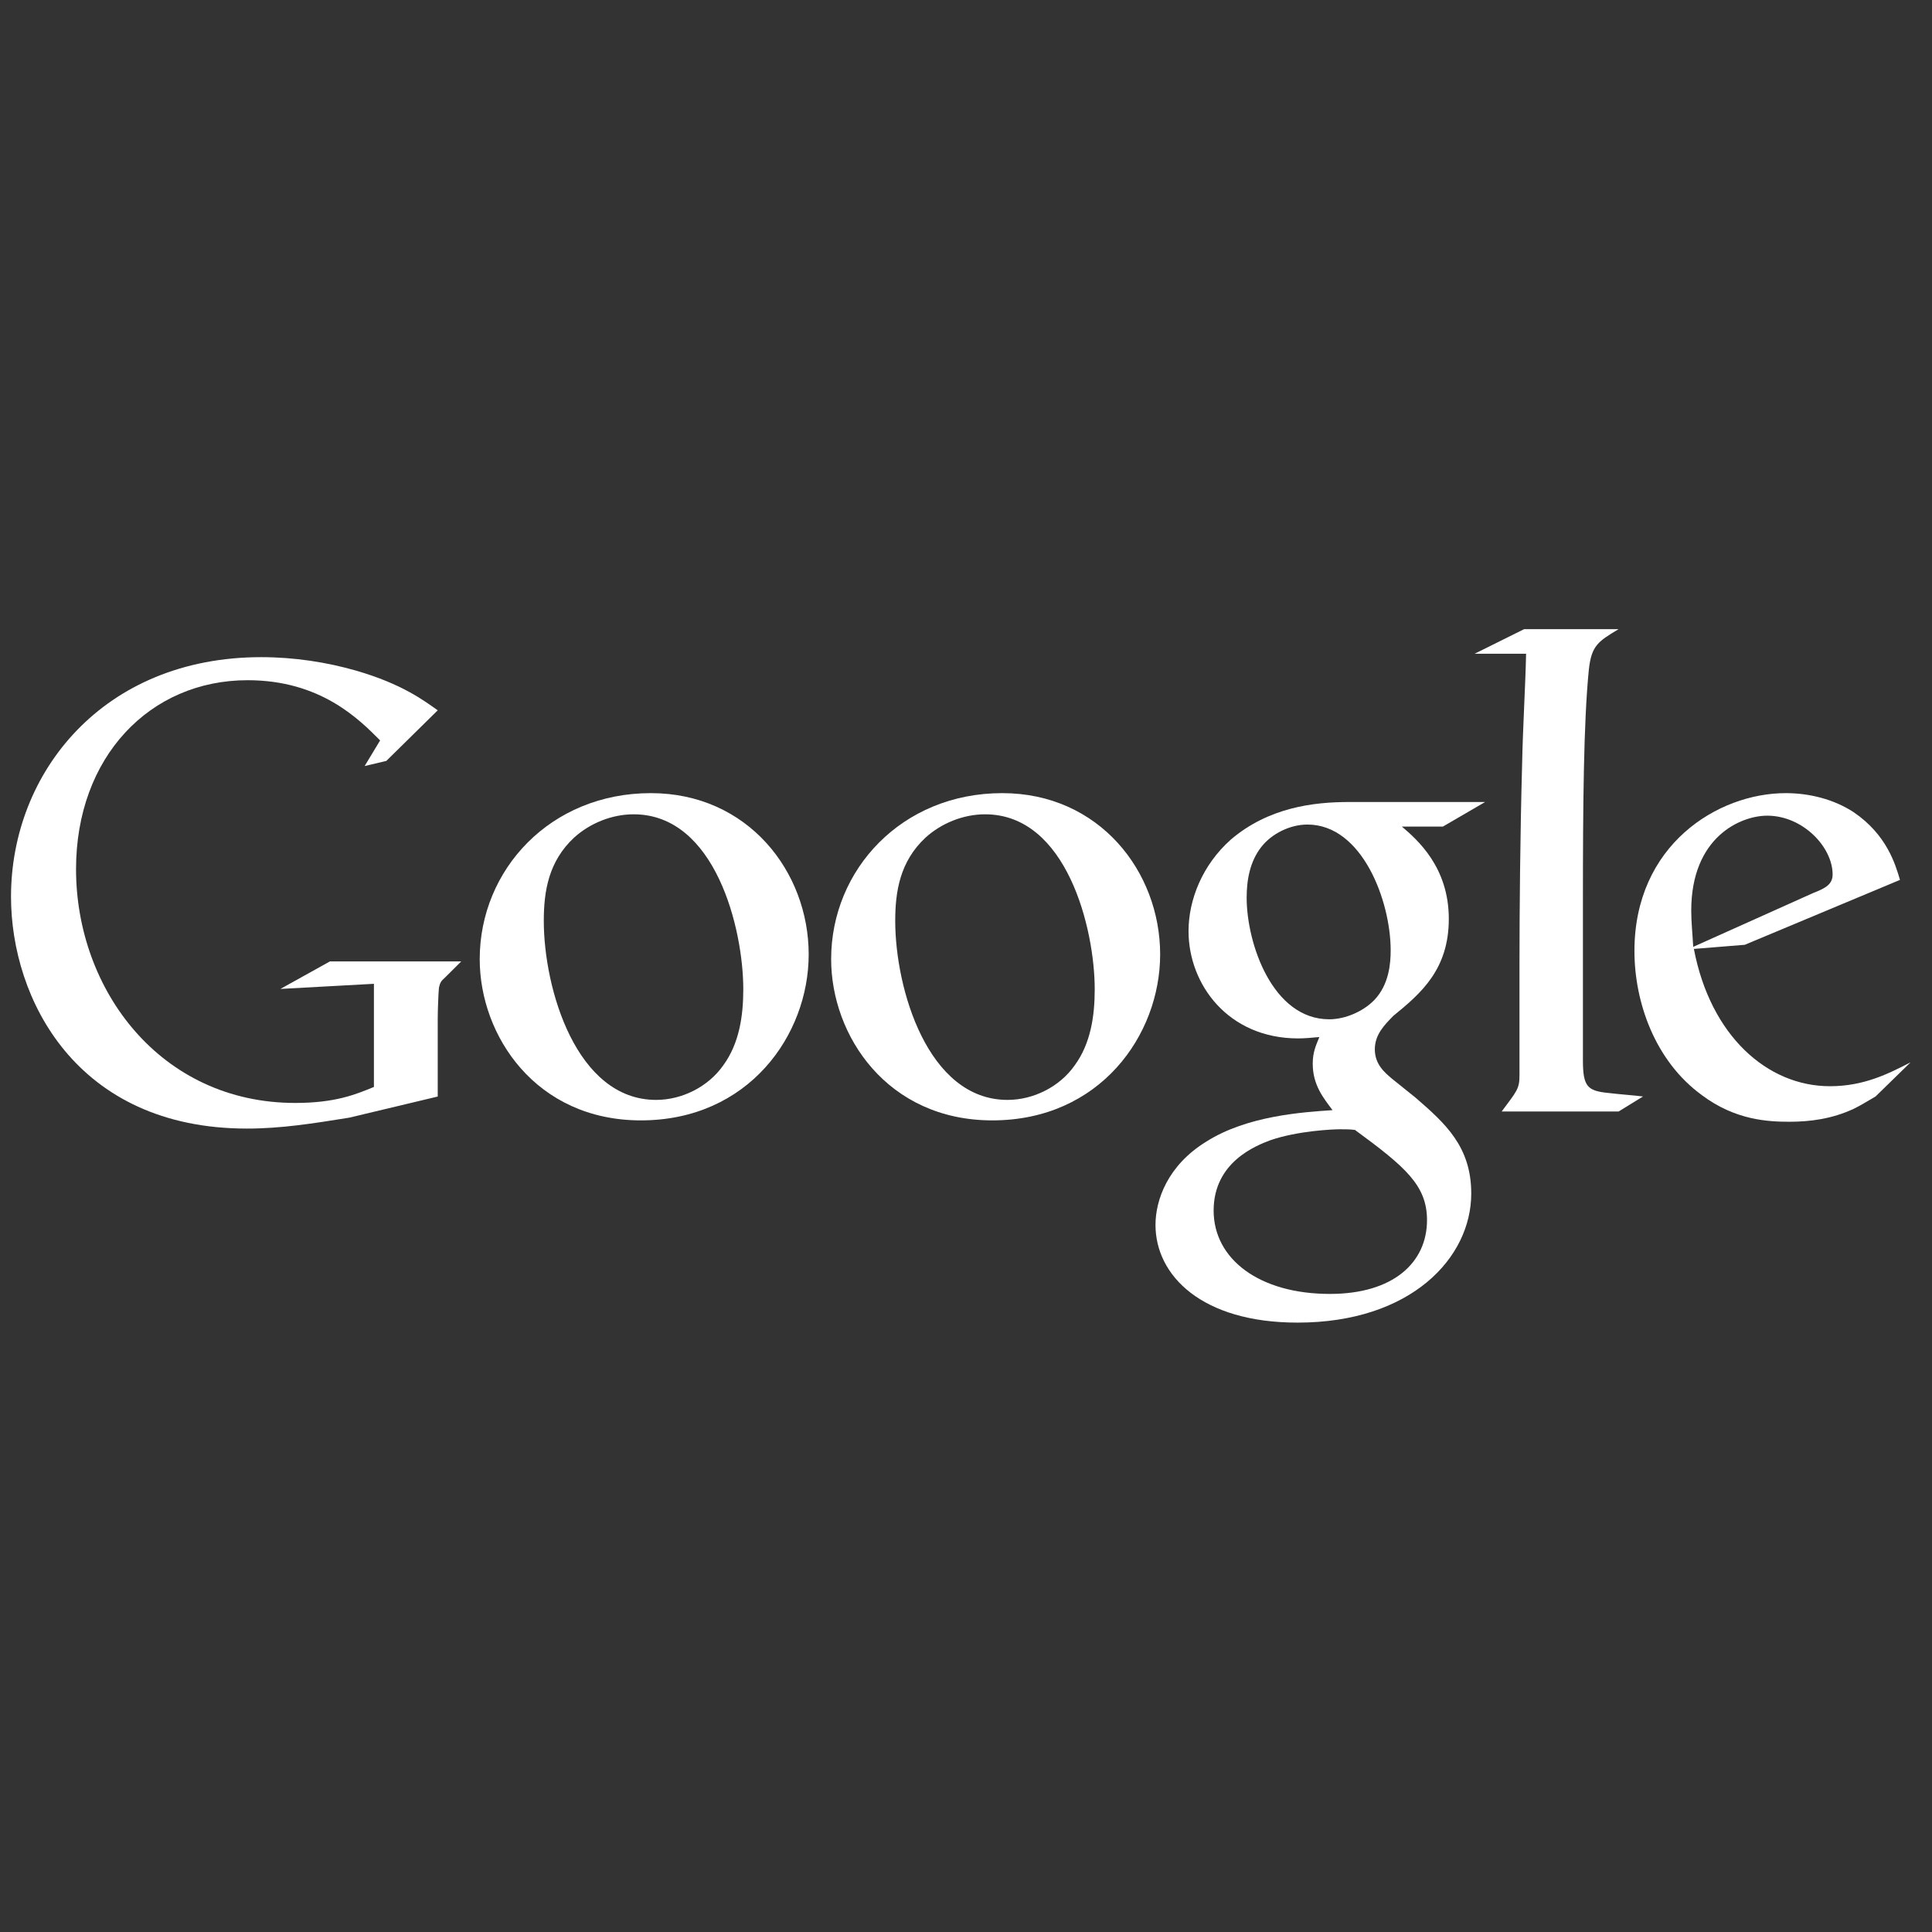 <?xml version="1.0" encoding="UTF-8" standalone="no"?>
<svg width="120px" height="120px" viewBox="0 0 120 120" version="1.1" xmlns="http://www.w3.org/2000/svg" xmlns:xlink="http://www.w3.org/1999/xlink" xmlns:sketch="http://www.bohemiancoding.com/sketch/ns">
    <rect x="0" y="0" width="120" height="120" fill="#333333" stroke="none"/>
    <!-- Generator: Sketch 3.0.3 (7891) - http://www.bohemiancoding.com/sketch -->
    <title>google</title>
    <desc>Created with Sketch.</desc>
    <defs></defs>
    <g id="Page-1" stroke="none" stroke-width="1" fill="none" fill-rule="evenodd" sketch:type="MSPage">
        <g id="google" sketch:type="MSArtboardGroup" fill="#FFFFFF">
            <g id="Group" sketch:type="MSLayerGroup" transform="translate(1, 39)">
                <path d="M111.637,16.459 C112.416,16.161 112.827,15.907 112.827,15.313 C112.827,13.615 110.982,11.663 108.764,11.663 C107.122,11.663 104.046,12.979 104.046,17.562 C104.046,18.283 104.128,19.047 104.169,19.811 L111.637,16.459 L111.637,16.459 Z M115.494,29.104 C115.043,29.359 114.59,29.655 114.141,29.868 C112.785,30.505 111.391,30.674 110.16,30.674 C108.847,30.674 106.794,30.589 104.703,29.019 C101.79,26.897 100.518,23.248 100.518,20.066 C100.518,13.488 105.688,10.263 109.915,10.263 C111.391,10.263 112.91,10.644 114.141,11.451 C116.191,12.851 116.725,14.676 117.011,15.652 L107.37,19.683 L104.21,19.939 C105.237,25.328 108.764,28.467 112.662,28.467 C114.755,28.467 116.274,27.704 117.67,26.982 L115.494,29.104 L115.494,29.104 Z" id="Fill-4" sketch:type="MSShapeGroup"></path>
                <path d="M99.533,30.038 L92.271,30.038 C93.214,28.765 93.378,28.637 93.378,27.79 L93.378,20.871 C93.378,17.562 93.42,12.851 93.542,8.438 C93.583,6.274 93.748,3.558 93.788,1.606 L90.589,1.606 L93.666,0.078 L99.533,0.078 C98.261,0.842 97.851,1.097 97.687,2.583 C97.359,5.849 97.318,11.026 97.318,17.052 L97.318,26.855 C97.318,28.51 97.604,28.765 98.958,28.892 C99.657,28.978 100.354,29.019 101.051,29.104 L99.533,30.038" id="Fill-5" sketch:type="MSShapeGroup"></path>
                <path d="M84.353,23.121 C85.295,22.145 85.377,20.786 85.377,20.023 C85.377,16.967 83.614,12.214 80.207,12.214 C79.141,12.214 77.993,12.766 77.336,13.615 C76.637,14.506 76.432,15.652 76.432,16.756 C76.432,19.598 78.032,24.31 81.561,24.31 C82.586,24.31 83.695,23.799 84.353,23.121 L84.353,23.121 Z M83.161,31.183 C82.833,31.141 82.627,31.141 82.218,31.141 C81.849,31.141 79.633,31.226 77.909,31.82 C77.008,32.16 74.381,33.178 74.381,36.191 C74.381,39.204 77.212,41.368 81.603,41.368 C85.542,41.368 87.634,39.416 87.634,36.786 C87.634,34.621 86.281,33.475 83.161,31.183 L83.161,31.183 Z M86.075,12.342 C87.018,13.148 88.988,14.846 88.988,18.071 C88.988,21.211 87.264,22.696 85.542,24.097 C85.008,24.648 84.393,25.244 84.393,26.176 C84.393,27.11 85.008,27.619 85.459,28.001 L86.936,29.189 C88.743,30.758 90.382,32.202 90.382,35.131 C90.382,39.119 86.649,43.15 79.591,43.15 C73.642,43.15 70.77,40.222 70.77,37.082 C70.77,35.554 71.509,33.39 73.93,31.905 C76.474,30.293 79.921,30.08 81.766,29.953 C81.192,29.189 80.536,28.383 80.536,27.067 C80.536,26.346 80.741,25.922 80.947,25.412 C80.495,25.454 80.044,25.498 79.633,25.498 C75.284,25.498 72.822,22.145 72.822,18.834 C72.822,16.882 73.684,14.718 75.449,13.148 C77.787,11.153 80.576,10.814 82.792,10.814 L91.244,10.814 L88.618,12.342 L86.075,12.342 L86.075,12.342 Z" id="Fill-6" sketch:type="MSShapeGroup"></path>
                <path d="M65.765,27.152 C66.75,25.794 66.995,24.097 66.995,22.442 C66.995,18.708 65.272,11.578 60.184,11.578 C58.83,11.578 57.476,12.13 56.492,13.021 C54.892,14.506 54.604,16.374 54.604,18.199 C54.604,22.399 56.615,29.317 61.579,29.317 C63.18,29.317 64.821,28.51 65.765,27.152 L65.765,27.152 Z M60.636,30.589 C54.112,30.589 50.624,25.328 50.624,20.575 C50.624,15.016 55.015,10.263 61.25,10.263 C67.283,10.263 71.059,15.143 71.059,20.278 C71.059,25.285 67.323,30.589 60.636,30.589 L60.636,30.589 Z" id="Fill-7" sketch:type="MSShapeGroup"></path>
                <path d="M43.936,27.152 C44.921,25.794 45.167,24.097 45.167,22.442 C45.167,18.708 43.444,11.578 38.356,11.578 C37.002,11.578 35.648,12.13 34.663,13.021 C33.063,14.506 32.776,16.374 32.776,18.199 C32.776,22.399 34.787,29.317 39.752,29.317 C41.351,29.317 42.992,28.51 43.936,27.152 L43.936,27.152 Z M38.808,30.589 C32.283,30.589 28.796,25.328 28.796,20.575 C28.796,15.016 33.186,10.263 39.424,10.263 C45.454,10.263 49.229,15.143 49.229,20.278 C49.229,25.285 45.496,30.589 38.808,30.589 L38.808,30.589 Z" id="Fill-8" sketch:type="MSShapeGroup"></path>
                <path d="M26.188,29.108 L20.687,30.421 C18.456,30.78 16.455,31.098 14.34,31.098 C3.723,31.098 -0.316,23.021 -0.316,16.695 C-0.316,8.977 5.416,1.817 15.224,1.817 C17.302,1.817 19.302,2.135 21.11,2.652 C23.994,3.487 25.341,4.522 26.188,5.119 L22.995,8.262 L21.649,8.58 L22.61,6.988 C21.302,5.676 18.916,3.249 14.379,3.249 C8.3,3.249 3.723,8.023 3.723,14.986 C3.723,22.464 8.955,29.506 17.34,29.506 C19.802,29.506 21.071,28.989 22.225,28.512 L22.225,22.106 L16.417,22.424 L19.494,20.714 L27.649,20.714 L26.649,21.709 C26.38,21.947 26.341,22.026 26.264,22.345 C26.226,22.703 26.188,23.857 26.188,24.255 L26.188,29.108" id="Fill-9" sketch:type="MSShapeGroup"></path>
            </g>
        </g>
    </g>
</svg>